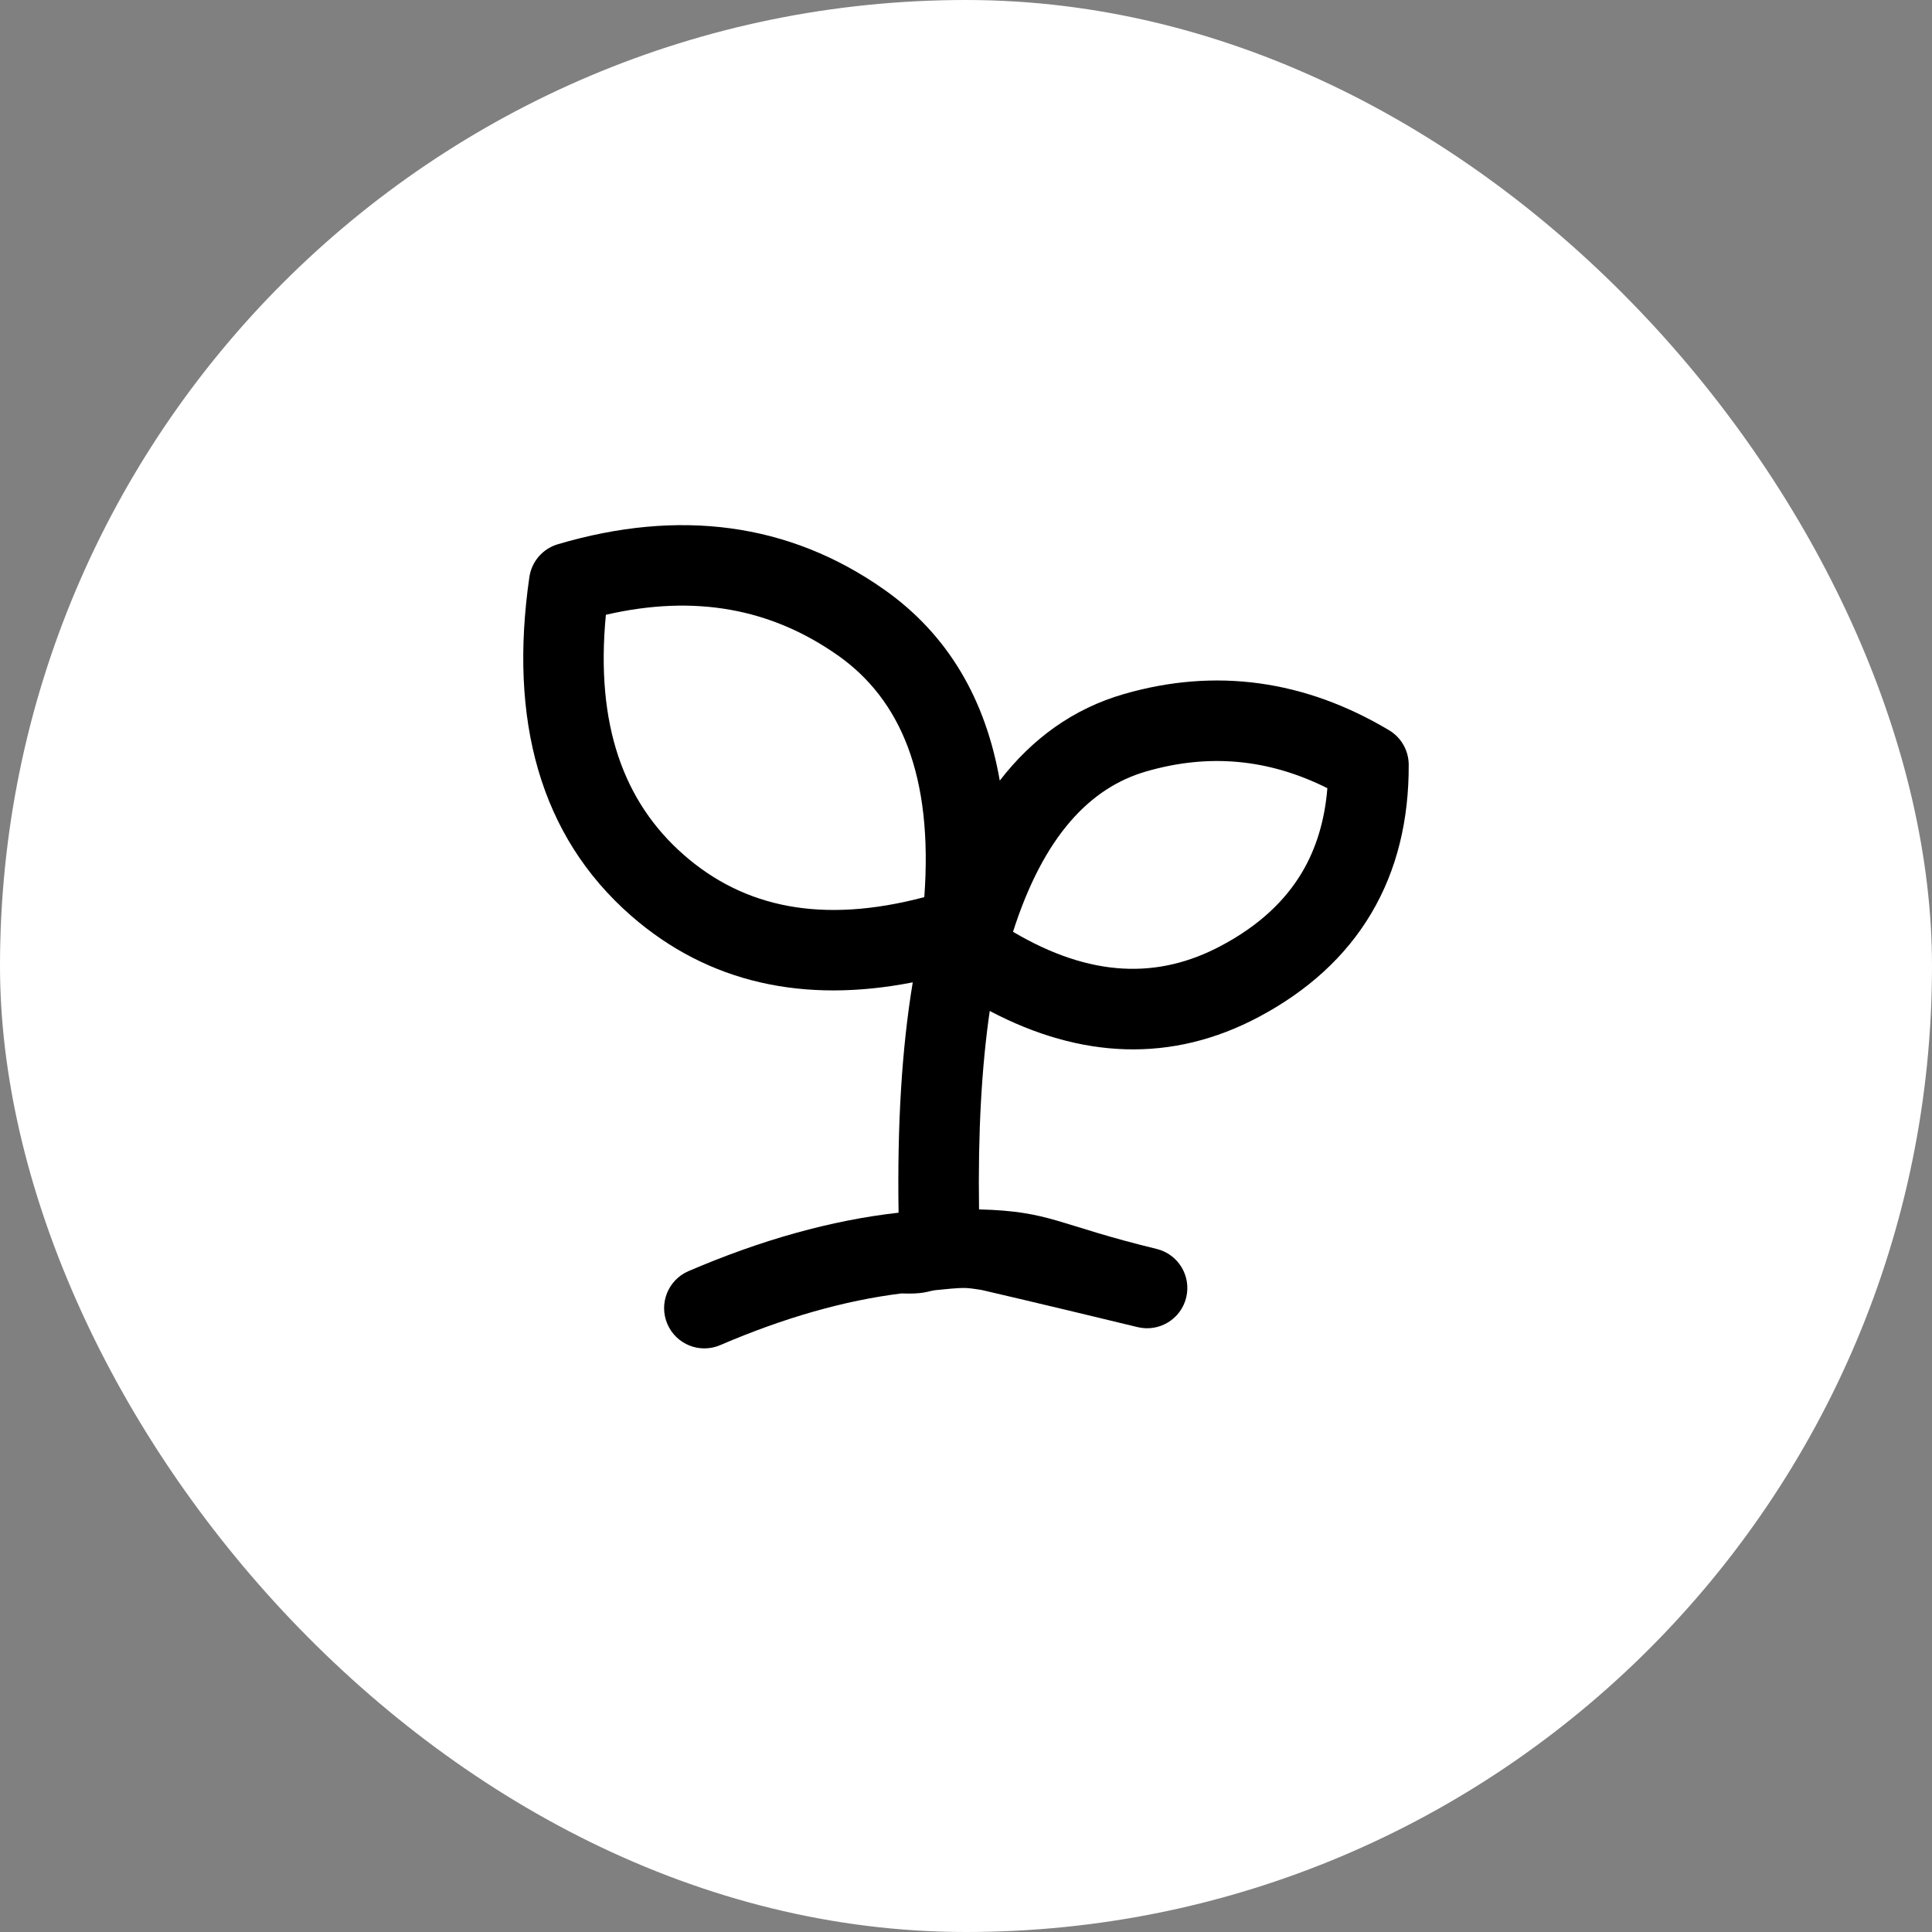<svg width="48" height="48" viewBox="0 0 48 48" fill="none" xmlns="http://www.w3.org/2000/svg">
<rect x="0" y="0" width="48" height="48" fill="#808080" stroke="none"/>
<rect width="48" height="48" rx="24" fill="white"/>
<path fill-rule="evenodd" clip-rule="evenodd" d="M13.858 13.522C16.856 12.635 19.597 12.979 21.966 14.647C23.563 15.771 24.49 17.388 24.839 19.394C25.648 18.346 26.667 17.607 27.921 17.244C30.203 16.584 32.422 16.896 34.512 18.143C34.813 18.323 34.998 18.648 34.999 18.998C35.005 20.37 34.708 21.614 34.07 22.69C33.432 23.768 32.486 24.619 31.285 25.26C29.117 26.417 26.85 26.308 24.59 25.117C24.387 26.512 24.296 28.153 24.324 30.047C26.116 30.093 26.259 30.428 28.735 31.029C29.272 31.159 29.601 31.699 29.471 32.236C29.341 32.773 28.8 33.102 28.264 32.972C25.914 32.402 24.393 32.05 24.393 32.05C24.393 32.05 24.124 32.004 24 32C23.774 31.993 23.484 32.033 23.277 32.05C23.109 32.063 23.038 32.119 22.735 32.135C22.602 32.142 22.394 32.135 22.394 32.135C20.991 32.31 19.492 32.732 17.894 33.419C17.387 33.637 16.799 33.403 16.581 32.895C16.363 32.388 16.597 31.8 17.105 31.581C18.906 30.807 20.648 30.317 22.325 30.129C22.29 27.955 22.405 26.044 22.677 24.406C19.983 24.934 17.608 24.433 15.683 22.754C13.407 20.767 12.64 17.876 13.152 14.338C13.208 13.951 13.483 13.633 13.858 13.522ZM25.168 23.15C27.095 24.289 28.778 24.331 30.343 23.495C31.275 22.999 31.926 22.385 32.35 21.671C32.695 21.088 32.912 20.398 32.978 19.582C31.509 18.848 30.025 18.718 28.477 19.166C27.086 19.568 25.931 20.765 25.168 23.15ZM22.964 22.289C23.186 19.272 22.374 17.379 20.815 16.282C19.164 15.121 17.273 14.762 15.053 15.274C14.789 18.016 15.499 19.938 16.998 21.247C18.49 22.549 20.421 22.962 22.964 22.289Z" fill="black"/>
</svg>
